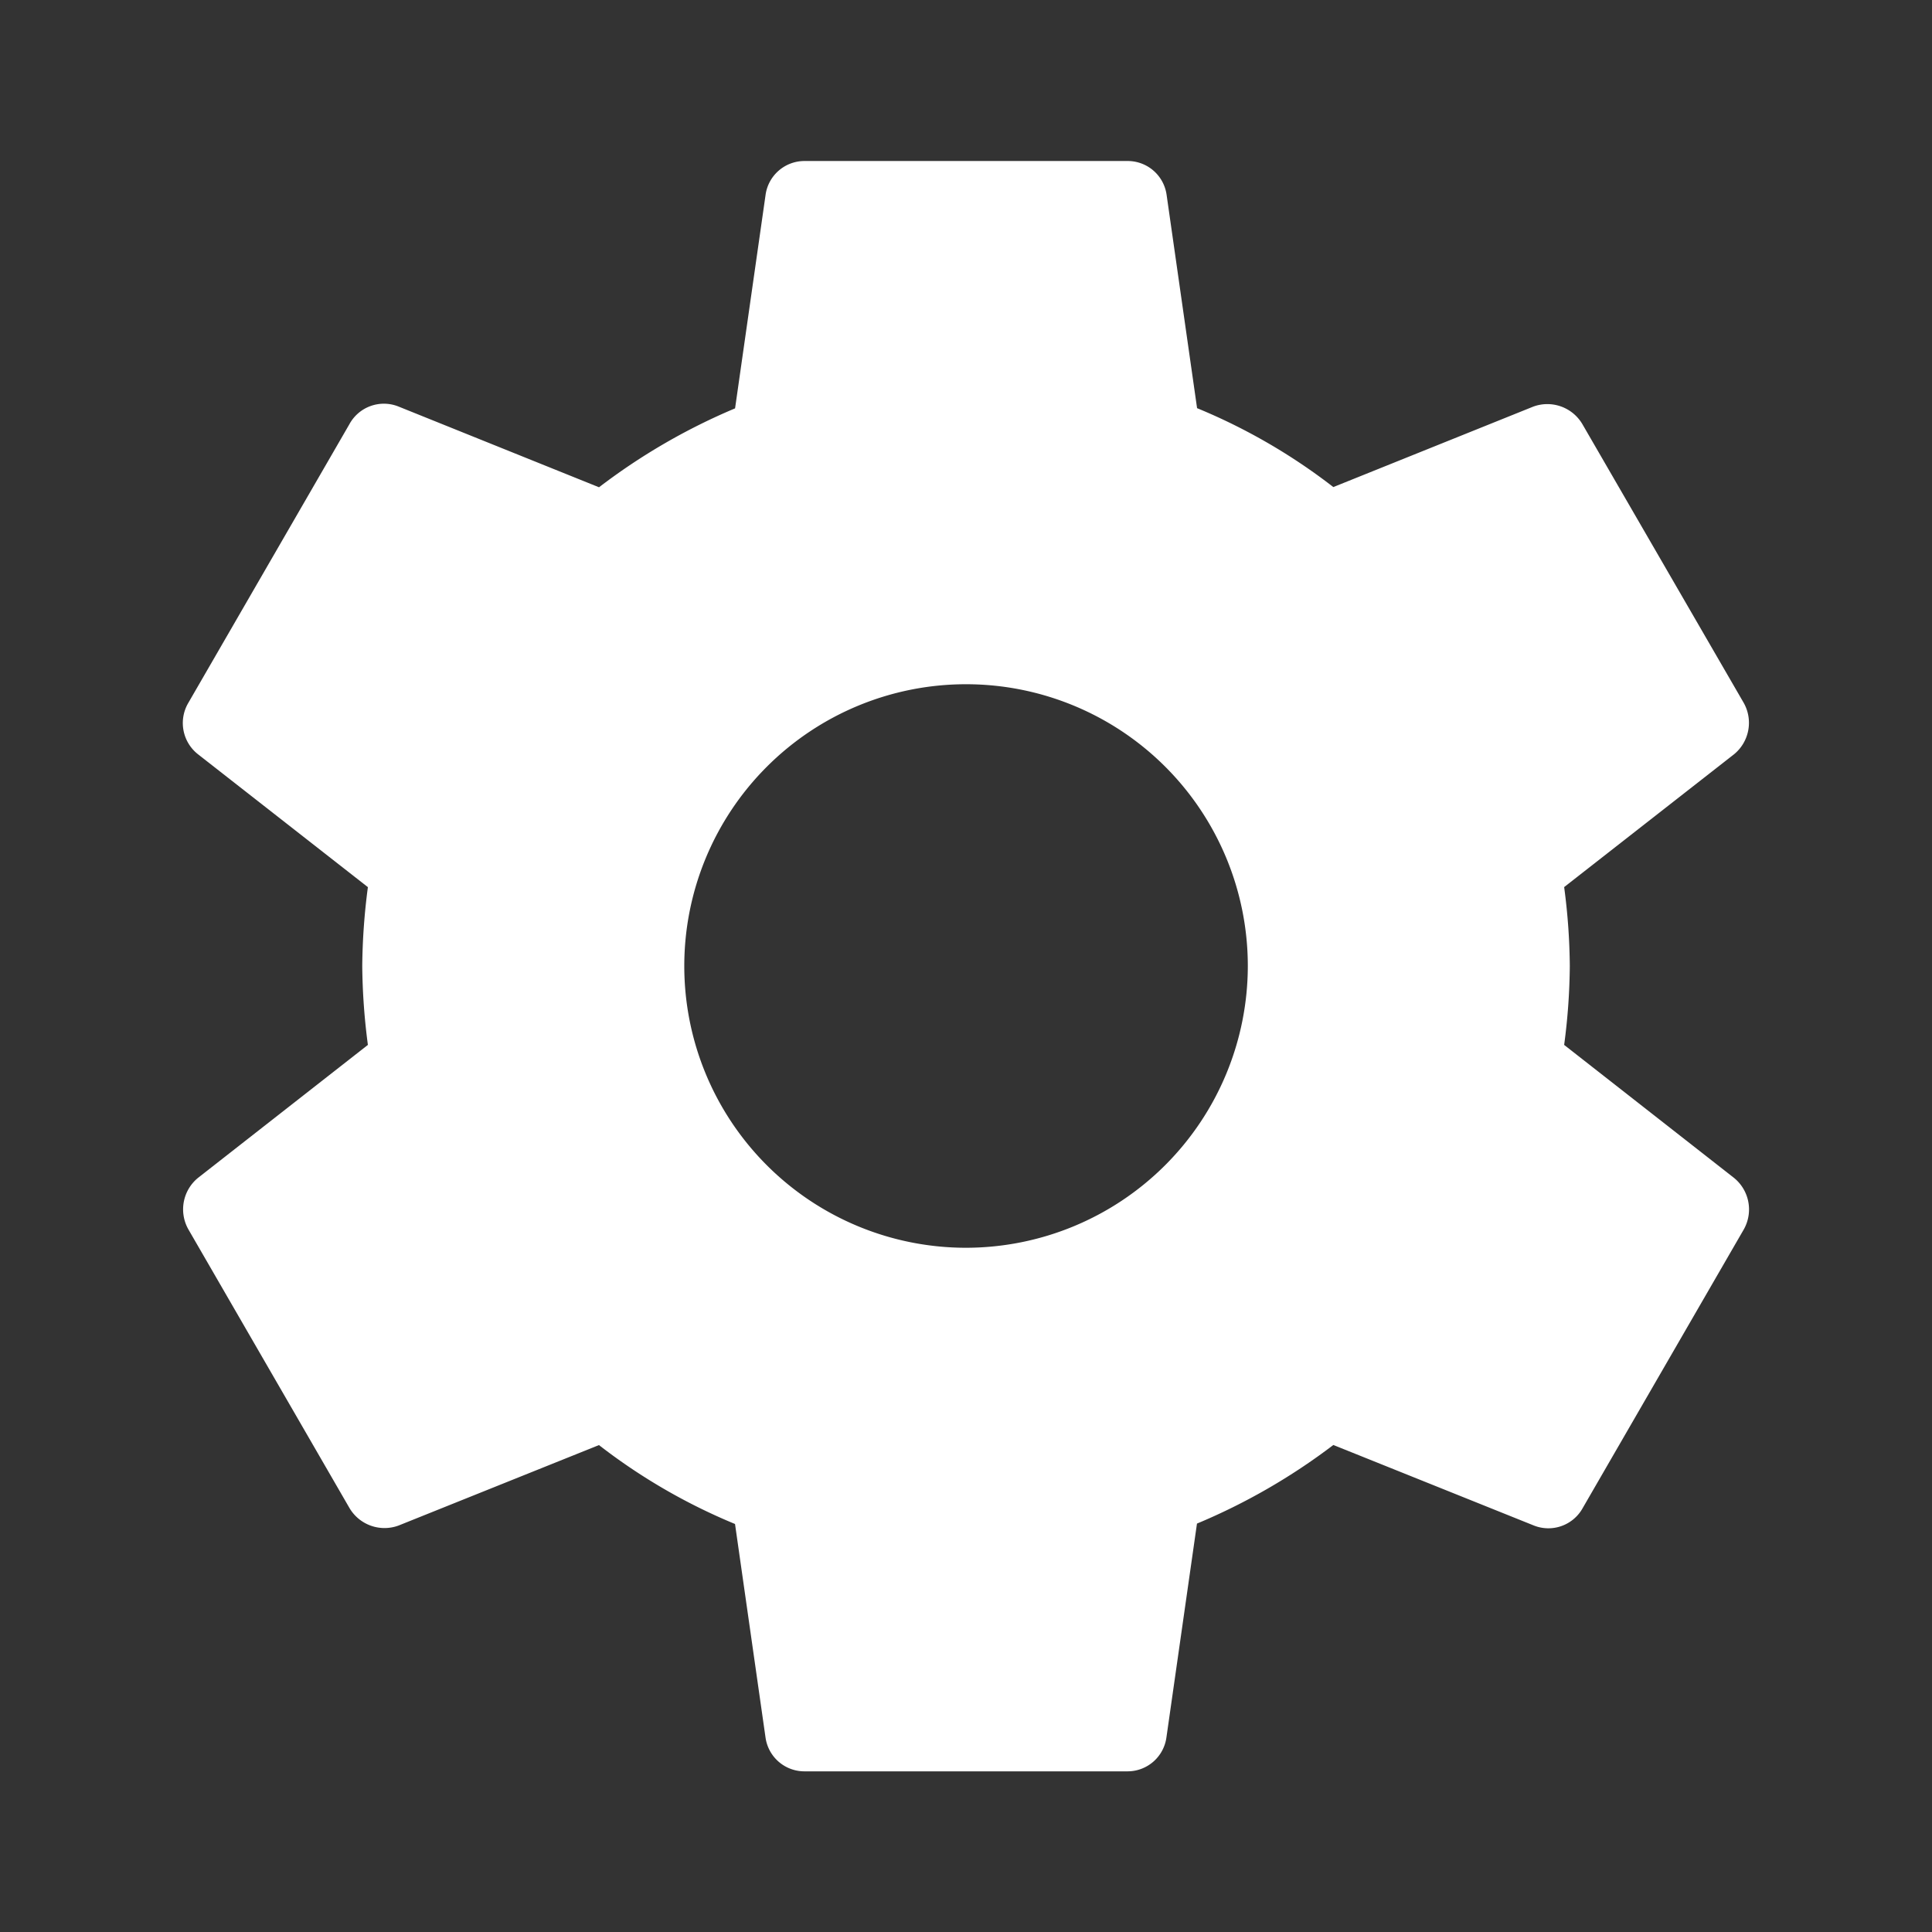 <svg id="settings" xmlns="http://www.w3.org/2000/svg" width="38" height="38" viewBox="0 0 38 38">
  <rect x="0" y="0" width="38" height="38" fill="#333333" stroke="none"/>
  <path id="Path_1981" data-name="Path 1981" d="M29.44,19.385a12.339,12.339,0,0,0,.111-1.552,12.339,12.339,0,0,0-.111-1.552l3.341-2.612a.8.8,0,0,0,.19-1.013L29.8,7.178a.8.8,0,0,0-.966-.348L24.9,8.413A11.568,11.568,0,0,0,22.22,6.861l-.6-4.2A.772.772,0,0,0,20.842,2H14.509a.772.772,0,0,0-.776.665l-.6,4.2a12.165,12.165,0,0,0-2.676,1.552L6.513,6.829a.772.772,0,0,0-.966.348L2.38,12.656a.781.781,0,0,0,.19,1.013l3.341,2.613A12.557,12.557,0,0,0,5.8,17.833a12.557,12.557,0,0,0,.111,1.552L2.57,22a.8.8,0,0,0-.19,1.013l3.167,5.478a.8.8,0,0,0,.966.348l3.943-1.583a11.568,11.568,0,0,0,2.676,1.552l.6,4.2a.772.772,0,0,0,.776.665h6.333A.772.772,0,0,0,21.618,33l.6-4.2A12.165,12.165,0,0,0,24.9,27.254l3.942,1.583a.772.772,0,0,0,.966-.348l3.167-5.478A.8.8,0,0,0,32.78,22Zm-11.764,3.99a5.542,5.542,0,1,1,5.542-5.542A5.548,5.548,0,0,1,17.675,23.375Z" transform="translate(1.325 1.167)" fill="#fff"/>
</svg>
